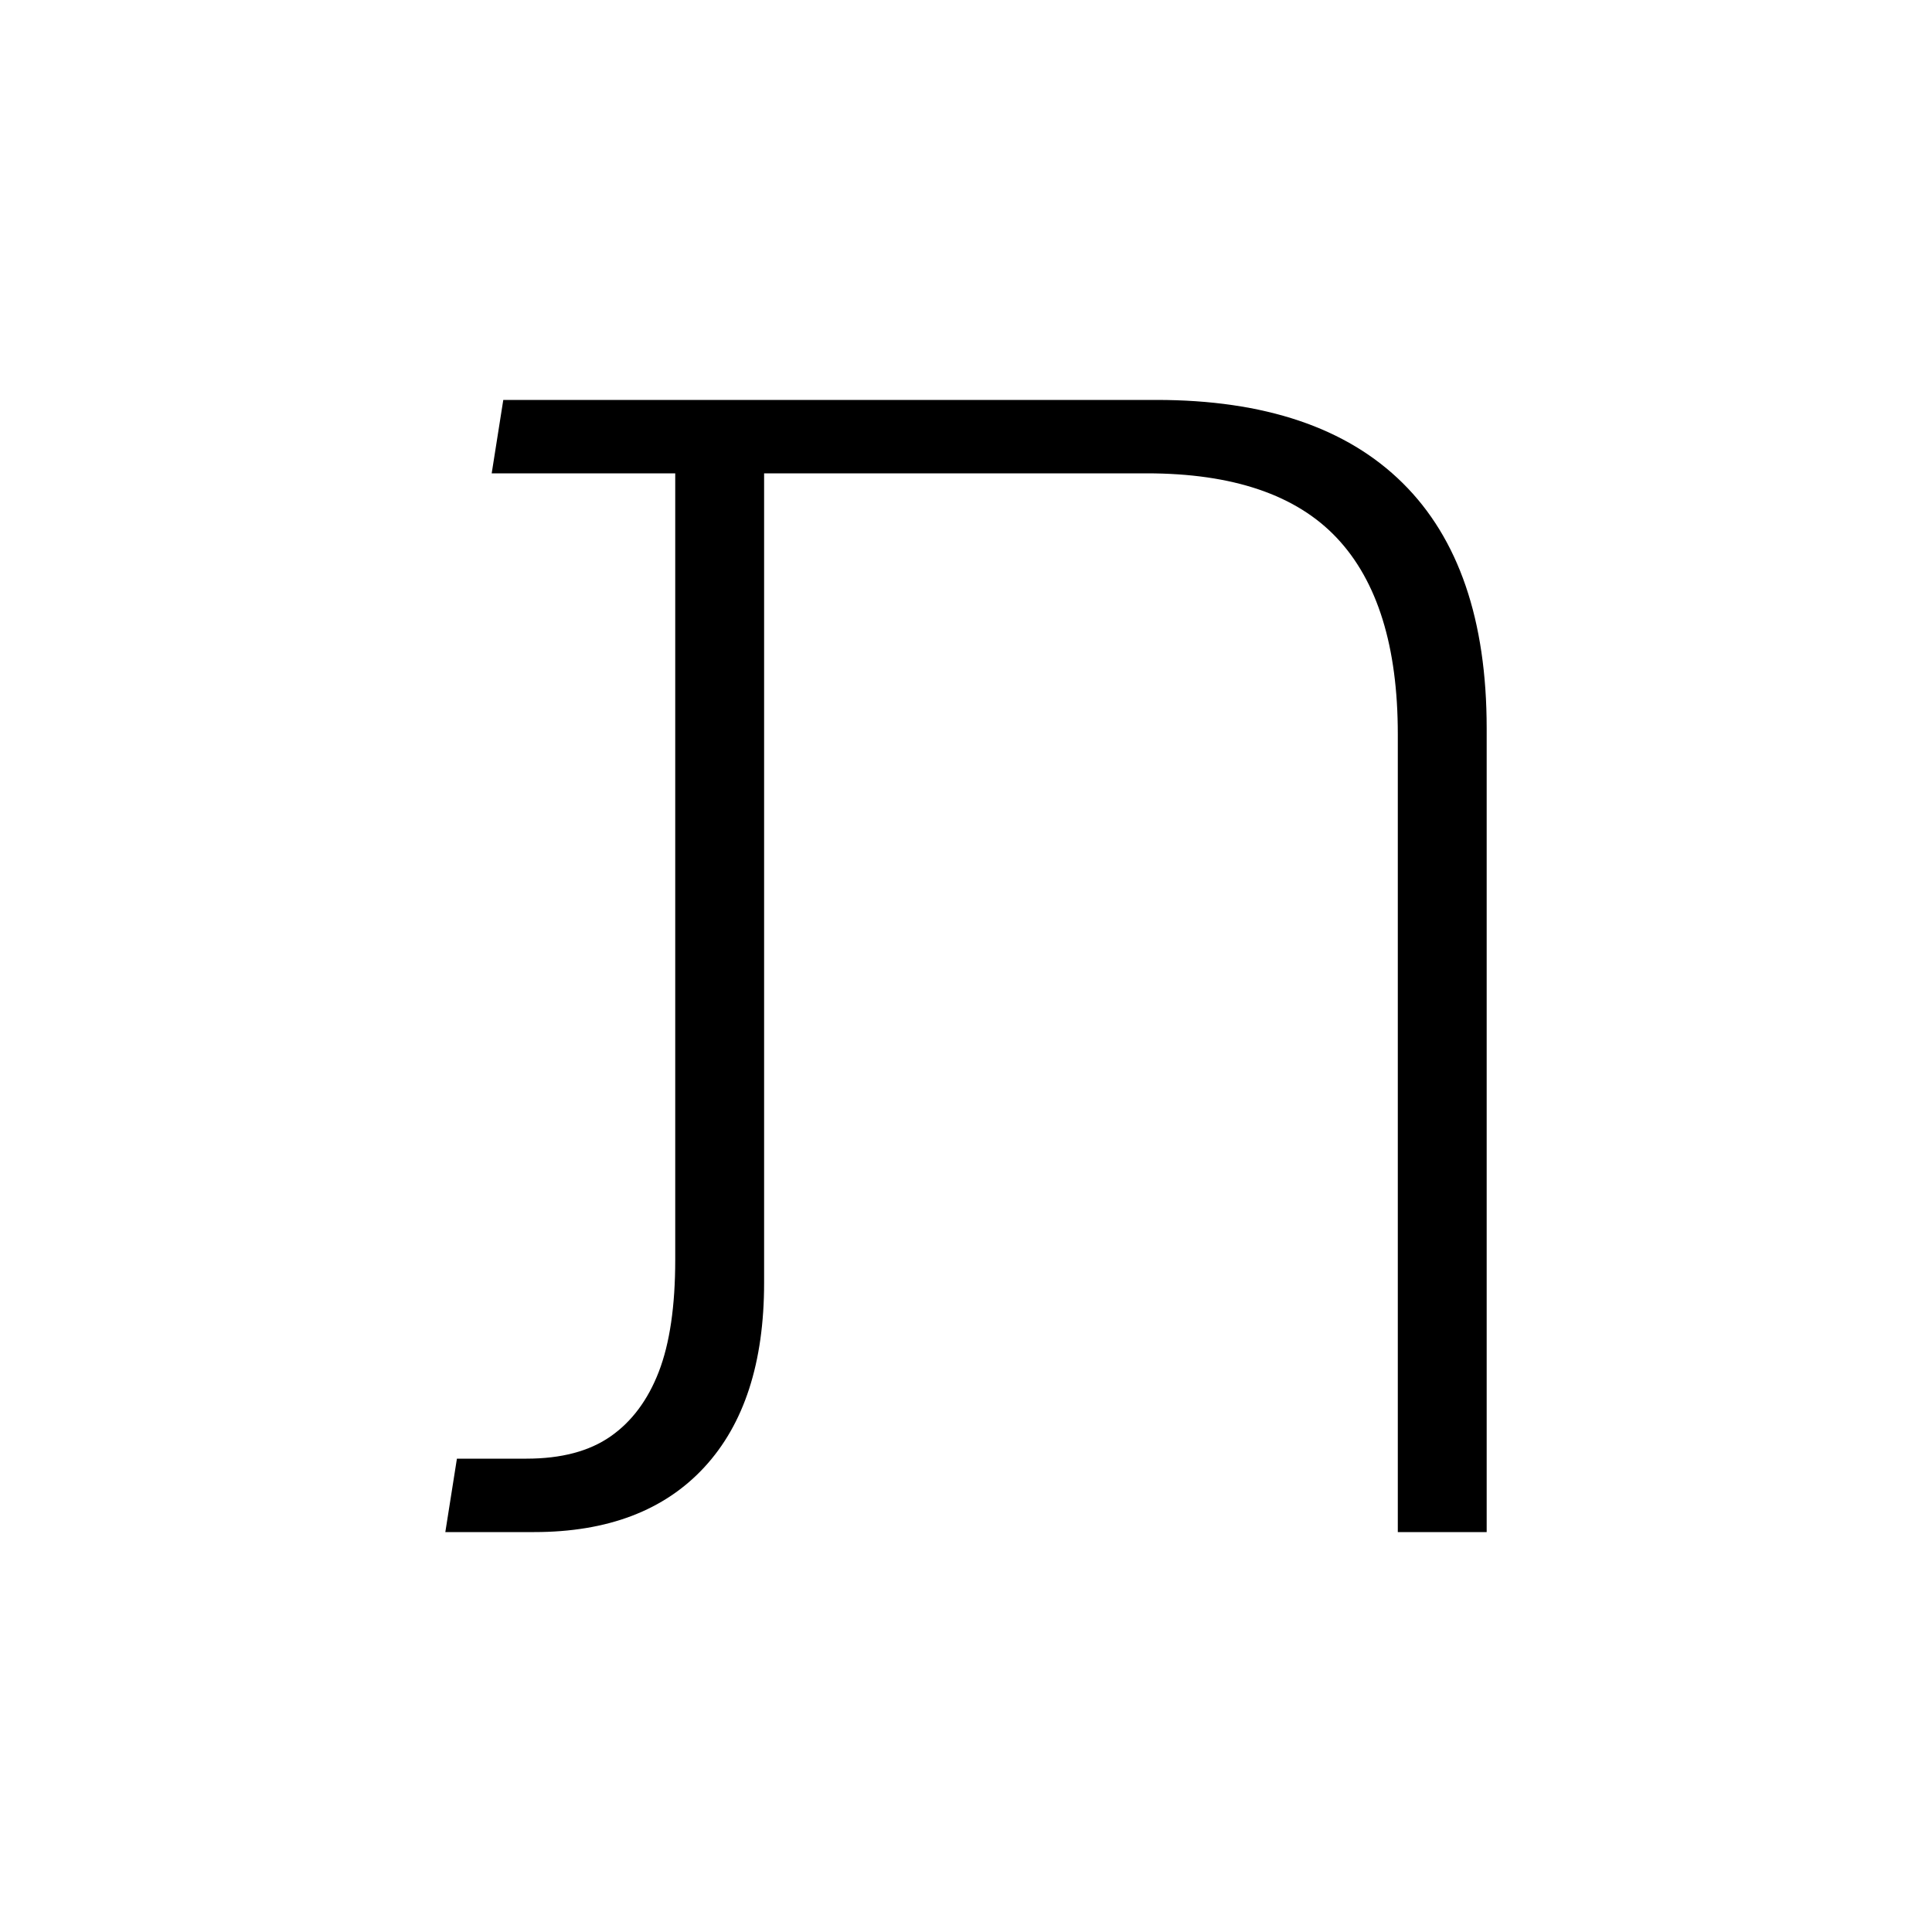 <svg xmlns="http://www.w3.org/2000/svg" xmlns:xlink="http://www.w3.org/1999/xlink" version="1.1" viewBox="0 0 1000 1000">
   <path 
d="M723.5 793v-413q0 -68 -31.5 -101.5t-98.5 -33.5h-244v-38h249q84 0 127.5 43t43.5 127v416h-46zM230.5 793l6 -38h36q27 0 43.5 -11.5t25 -33.5t8.5 -58v-431h46v443q0 62 -31 95.5t-88 33.5h-46zM254.5 245l6 -38h103v38h-109z" />
</svg>
